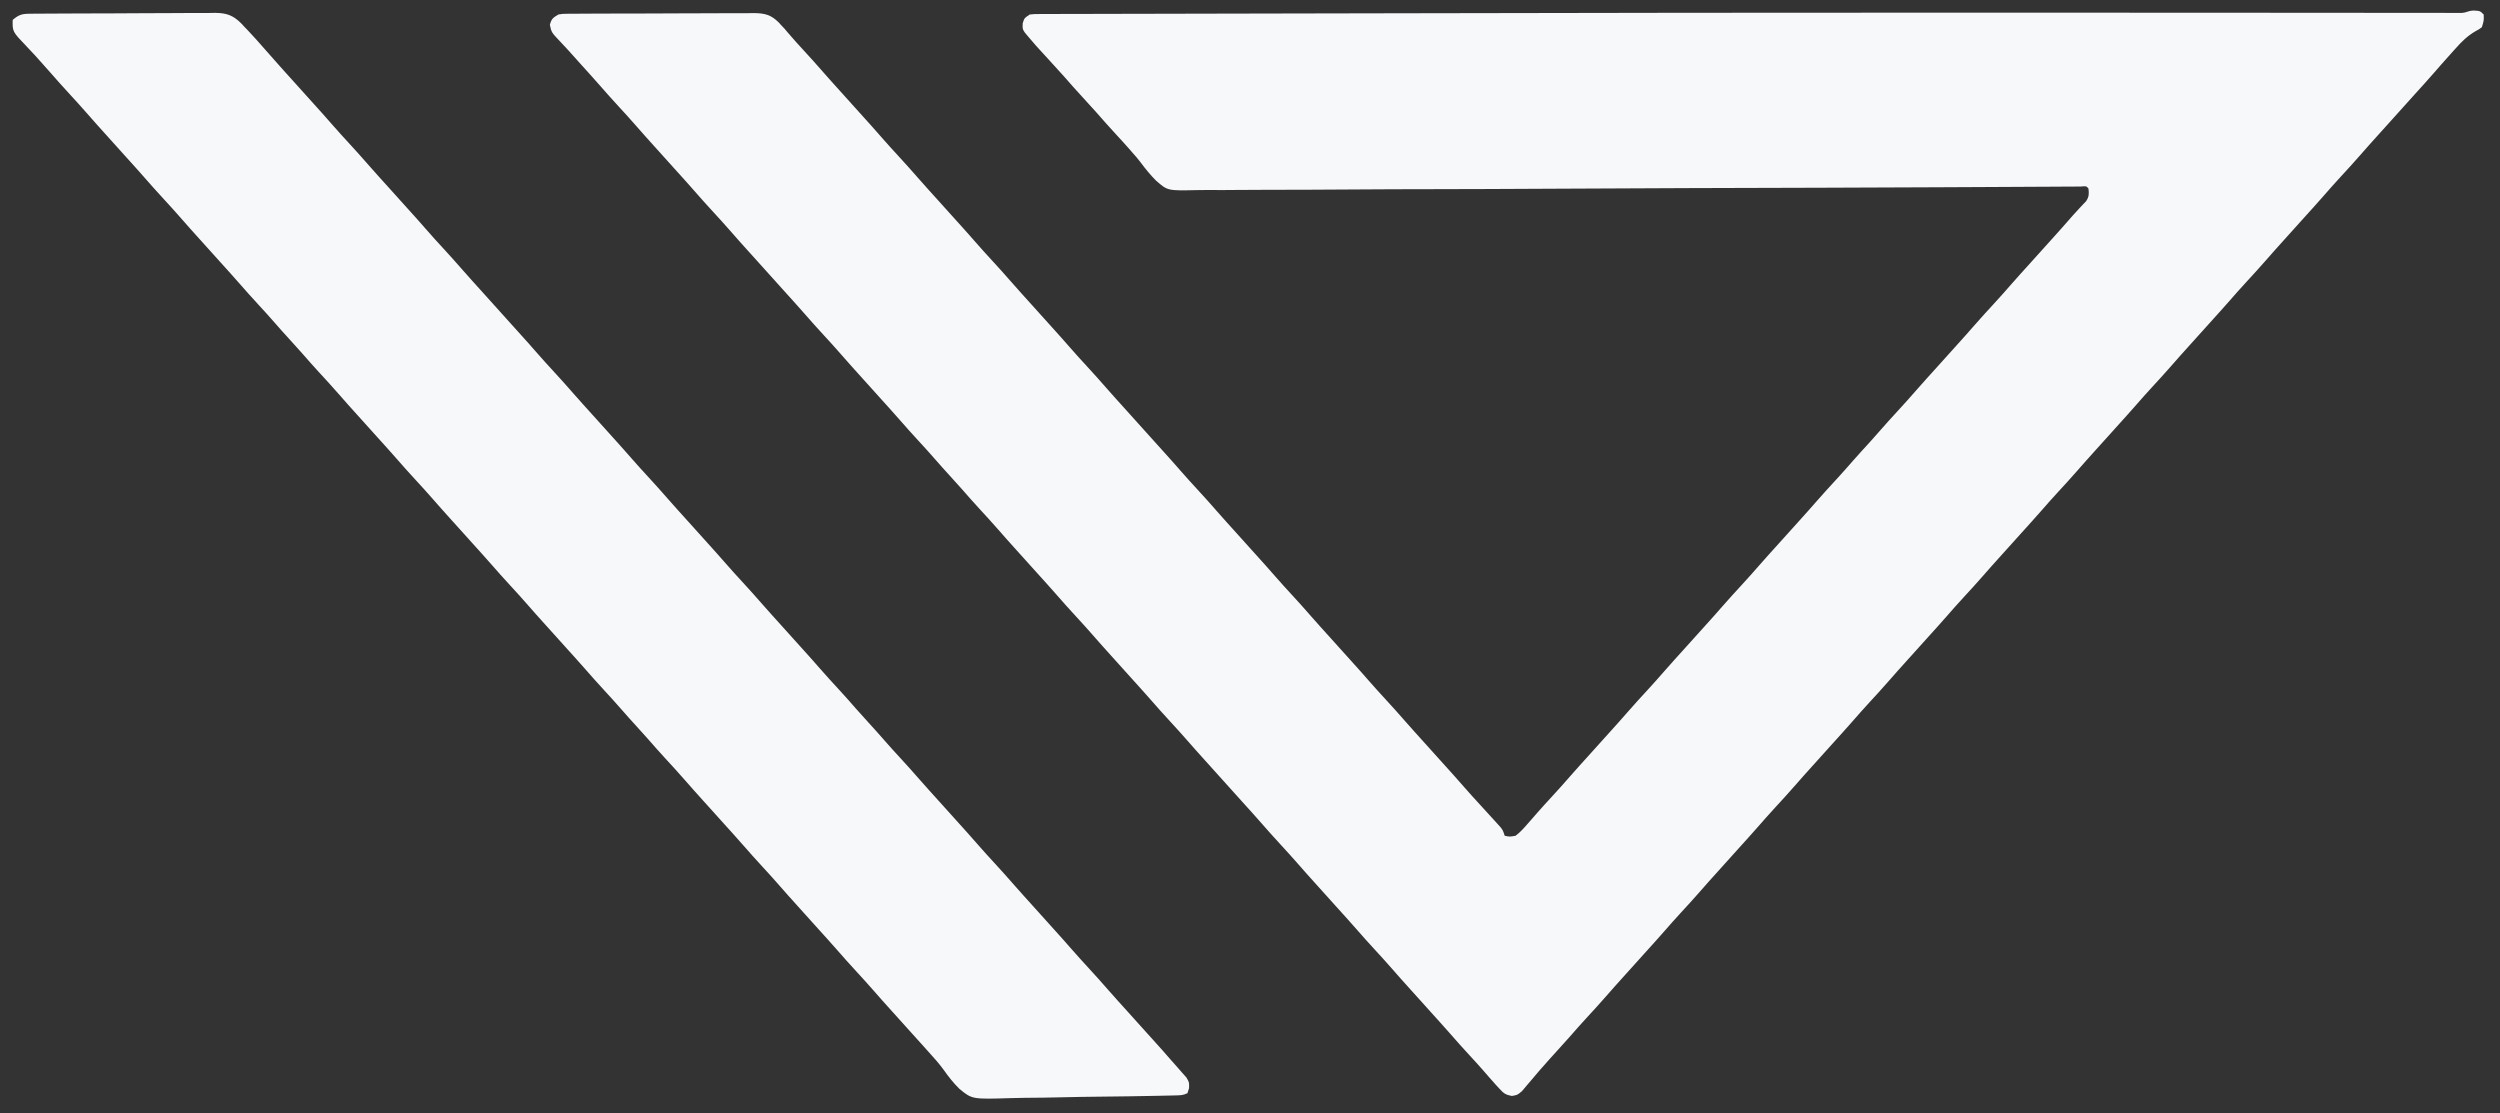 <?xml version="1.0" encoding="UTF-8"?>
<svg version="1.1" xmlns="http://www.w3.org/2000/svg" width="1379" height="614">
<rect width="100%" height="100%" fill="#333333" stroke="none"/>
<path d="M0 0 C3.562 0.188 3.562 0.188 5.562 2.188 C5.688 5.5 5.688 5.5 4.562 9.188 C2.933 10.402 2.933 10.402 0.902 11.492 C-3.507 14.087 -6.631 17.189 -10 21 C-10.844 21.932 -10.844 21.932 -11.706 22.884 C-13.294 24.642 -14.869 26.412 -16.438 28.188 C-17.122 28.96 -17.806 29.732 -18.512 30.527 C-19.604 31.772 -20.691 33.02 -21.773 34.273 C-25.27 38.296 -28.866 42.231 -32.438 46.188 C-33.938 47.854 -35.438 49.521 -36.938 51.188 C-39.938 54.521 -42.938 57.854 -45.938 61.188 C-46.677 62.01 -47.417 62.832 -48.18 63.68 C-49.705 65.373 -51.231 67.066 -52.758 68.758 C-56.137 72.503 -59.506 76.253 -62.812 80.062 C-66.265 84.028 -69.825 87.893 -73.386 91.761 C-76.544 95.198 -79.644 98.678 -82.703 102.203 C-86.233 106.241 -89.844 110.207 -93.438 114.188 C-94.938 115.854 -96.438 117.521 -97.938 119.188 C-100.209 121.713 -102.482 124.237 -104.758 126.758 C-108.137 130.503 -111.506 134.253 -114.812 138.062 C-118.265 142.028 -121.825 145.893 -125.386 149.761 C-128.544 153.198 -131.644 156.678 -134.703 160.203 C-138.233 164.241 -141.844 168.207 -145.438 172.188 C-146.938 173.854 -148.438 175.521 -149.938 177.188 C-152.209 179.713 -154.482 182.237 -156.758 184.758 C-160.137 188.503 -163.506 192.253 -166.812 196.062 C-170.265 200.028 -173.825 203.893 -177.386 207.761 C-180.544 211.198 -183.644 214.678 -186.703 218.203 C-190.233 222.241 -193.844 226.207 -197.438 230.188 C-198.938 231.854 -200.438 233.521 -201.938 235.188 C-204.209 237.713 -206.482 240.237 -208.758 242.758 C-212.137 246.503 -215.506 250.253 -218.812 254.062 C-222.265 258.028 -225.825 261.893 -229.386 265.761 C-232.544 269.198 -235.644 272.678 -238.703 276.203 C-242.233 280.241 -245.844 284.207 -249.438 288.188 C-250.938 289.854 -252.438 291.521 -253.938 293.188 C-256.209 295.713 -258.482 298.237 -260.758 300.758 C-264.137 304.503 -267.506 308.253 -270.812 312.062 C-274.265 316.028 -277.825 319.893 -281.386 323.761 C-284.544 327.198 -287.644 330.678 -290.703 334.203 C-294.233 338.241 -297.844 342.207 -301.438 346.188 C-302.938 347.854 -304.438 349.521 -305.938 351.188 C-308.209 353.713 -310.482 356.237 -312.758 358.758 C-316.137 362.503 -319.506 366.253 -322.812 370.062 C-326.265 374.028 -329.825 377.893 -333.386 381.761 C-336.544 385.198 -339.644 388.678 -342.703 392.203 C-346.233 396.241 -349.844 400.207 -353.438 404.188 C-354.938 405.854 -356.438 407.521 -357.938 409.188 C-360.209 411.713 -362.482 414.237 -364.758 416.758 C-368.137 420.503 -371.506 424.253 -374.812 428.062 C-378.265 432.028 -381.825 435.893 -385.386 439.761 C-388.544 443.198 -391.644 446.678 -394.703 450.203 C-398.233 454.241 -401.844 458.207 -405.438 462.188 C-406.938 463.854 -408.438 465.521 -409.938 467.188 C-412.209 469.713 -414.482 472.237 -416.758 474.758 C-420.137 478.503 -423.506 482.253 -426.812 486.062 C-430.265 490.028 -433.825 493.893 -437.386 497.761 C-440.544 501.198 -443.644 504.678 -446.703 508.203 C-450.233 512.241 -453.844 516.207 -457.438 520.188 C-458.938 521.854 -460.438 523.521 -461.938 525.188 C-464.209 527.713 -466.482 530.237 -468.758 532.758 C-472.137 536.503 -475.506 540.253 -478.812 544.062 C-482.265 548.029 -485.826 551.894 -489.388 555.763 C-492.523 559.173 -495.595 562.629 -498.629 566.129 C-500.868 568.677 -503.152 571.182 -505.438 573.688 C-508.302 576.828 -511.149 579.979 -513.938 583.188 C-514.755 584.116 -514.755 584.116 -515.59 585.062 C-517.041 586.732 -518.465 588.424 -519.879 590.125 C-520.752 591.146 -521.626 592.167 -522.5 593.188 C-523.295 594.136 -524.091 595.085 -524.91 596.062 C-527.438 598.188 -527.438 598.188 -530.5 598.719 C-533.964 598.092 -535.031 597.265 -537.375 594.688 C-538.058 593.95 -538.741 593.213 -539.445 592.453 C-540.103 591.705 -540.76 590.958 -541.438 590.188 C-542.269 589.252 -542.269 589.252 -543.117 588.297 C-544.237 587.021 -545.35 585.74 -546.457 584.453 C-548.904 581.654 -551.418 578.921 -553.938 576.188 C-557.582 572.229 -561.177 568.236 -564.703 564.172 C-568.233 560.134 -571.844 556.168 -575.438 552.188 C-577.685 549.691 -579.933 547.193 -582.18 544.695 C-583.705 543.002 -585.231 541.309 -586.758 539.617 C-590.137 535.872 -593.506 532.122 -596.812 528.312 C-599.797 524.884 -602.859 521.531 -605.938 518.188 C-609.582 514.229 -613.177 510.236 -616.703 506.172 C-620.233 502.134 -623.844 498.168 -627.438 494.188 C-629.685 491.691 -631.933 489.193 -634.18 486.695 C-635.705 485.002 -637.231 483.309 -638.758 481.617 C-642.137 477.872 -645.506 474.122 -648.812 470.312 C-651.797 466.884 -654.859 463.531 -657.938 460.188 C-661.582 456.229 -665.177 452.236 -668.703 448.172 C-672.233 444.134 -675.844 440.168 -679.438 436.188 C-680.938 434.521 -682.438 432.854 -683.938 431.188 C-684.68 430.363 -685.423 429.538 -686.188 428.688 C-692.938 421.188 -692.938 421.188 -695.18 418.695 C-696.705 417.002 -698.231 415.309 -699.758 413.617 C-703.137 409.872 -706.506 406.122 -709.812 402.312 C-712.797 398.884 -715.859 395.531 -718.938 392.188 C-722.582 388.229 -726.177 384.236 -729.703 380.172 C-733.233 376.134 -736.844 372.168 -740.438 368.188 C-742.685 365.691 -744.933 363.193 -747.18 360.695 C-748.705 359.002 -750.231 357.309 -751.758 355.617 C-755.137 351.872 -758.506 348.122 -761.812 344.312 C-764.797 340.884 -767.859 337.531 -770.938 334.188 C-774.582 330.229 -778.177 326.236 -781.703 322.172 C-785.233 318.134 -788.844 314.168 -792.438 310.188 C-794.685 307.691 -796.933 305.193 -799.18 302.695 C-800.705 301.002 -802.231 299.309 -803.758 297.617 C-807.137 293.872 -810.506 290.122 -813.812 286.312 C-817.265 282.346 -820.826 278.481 -824.388 274.612 C-827.523 271.202 -830.595 267.746 -833.629 264.246 C-835.868 261.698 -838.152 259.193 -840.438 256.688 C-843.283 253.568 -846.109 250.44 -848.875 247.25 C-851.836 243.841 -854.879 240.51 -857.938 237.188 C-861.582 233.229 -865.177 229.236 -868.703 225.172 C-872.233 221.134 -875.844 217.168 -879.438 213.188 C-881.685 210.691 -883.933 208.193 -886.18 205.695 C-887.705 204.002 -889.231 202.309 -890.758 200.617 C-894.137 196.872 -897.506 193.122 -900.812 189.312 C-903.797 185.884 -906.859 182.531 -909.938 179.188 C-913.582 175.229 -917.177 171.236 -920.703 167.172 C-924.233 163.134 -927.844 159.168 -931.438 155.188 C-932.938 153.521 -934.438 151.854 -935.938 150.188 C-936.68 149.363 -937.423 148.537 -938.188 147.688 C-944.938 140.188 -944.938 140.188 -947.18 137.695 C-948.705 136.002 -950.231 134.309 -951.758 132.617 C-955.137 128.872 -958.506 125.122 -961.812 121.312 C-964.797 117.884 -967.859 114.531 -970.938 111.188 C-974.582 107.229 -978.177 103.236 -981.703 99.172 C-985.233 95.134 -988.844 91.168 -992.438 87.188 C-994.685 84.691 -996.933 82.193 -999.18 79.695 C-1000.705 78.002 -1002.231 76.309 -1003.758 74.617 C-1007.137 70.872 -1010.506 67.122 -1013.812 63.312 C-1016.797 59.884 -1019.859 56.531 -1022.938 53.188 C-1026.582 49.229 -1030.177 45.236 -1033.703 41.172 C-1037.232 37.134 -1040.843 33.168 -1044.438 29.188 C-1046.726 26.653 -1049.013 24.118 -1051.285 21.57 C-1052.684 20.021 -1054.108 18.493 -1055.559 16.992 C-1060.267 12.009 -1060.267 12.009 -1061.125 7.875 C-1060.268 4.527 -1059.355 3.94 -1056.438 2.188 C-1054.153 1.802 -1054.153 1.802 -1051.6 1.786 C-1050.628 1.774 -1049.657 1.761 -1048.656 1.748 C-1047.067 1.75 -1047.067 1.75 -1045.446 1.752 C-1044.325 1.742 -1043.205 1.732 -1042.05 1.721 C-1038.339 1.693 -1034.629 1.687 -1030.918 1.684 C-1028.34 1.674 -1025.761 1.664 -1023.183 1.653 C-1017.775 1.635 -1012.368 1.63 -1006.96 1.632 C-1000.719 1.633 -994.479 1.602 -988.239 1.554 C-982.225 1.51 -976.212 1.5 -970.199 1.501 C-967.645 1.498 -965.092 1.485 -962.538 1.461 C-958.964 1.432 -955.391 1.441 -951.817 1.459 C-950.764 1.442 -949.711 1.425 -948.626 1.408 C-942.504 1.486 -939.123 2.318 -934.747 6.714 C-934.315 7.2 -933.883 7.686 -933.438 8.188 C-932.533 9.135 -932.533 9.135 -931.609 10.102 C-931.14 10.666 -930.671 11.231 -930.188 11.812 C-927.182 15.345 -924.083 18.78 -920.938 22.188 C-917.293 26.146 -913.698 30.139 -910.172 34.203 C-906.642 38.241 -903.031 42.207 -899.438 46.188 C-897.19 48.684 -894.942 51.182 -892.695 53.68 C-891.17 55.373 -889.644 57.066 -888.117 58.758 C-884.738 62.503 -881.369 66.253 -878.062 70.062 C-875.078 73.491 -872.016 76.844 -868.938 80.188 C-865.293 84.146 -861.698 88.139 -858.172 92.203 C-854.642 96.241 -851.031 100.207 -847.438 104.188 C-845.19 106.684 -842.942 109.182 -840.695 111.68 C-839.17 113.373 -837.644 115.066 -836.117 116.758 C-832.738 120.503 -829.369 124.253 -826.062 128.062 C-823.078 131.491 -820.016 134.844 -816.938 138.188 C-813.293 142.146 -809.698 146.139 -806.172 150.203 C-802.642 154.241 -799.031 158.207 -795.438 162.188 C-793.19 164.684 -790.942 167.182 -788.695 169.68 C-787.17 171.373 -785.644 173.066 -784.117 174.758 C-780.738 178.503 -777.369 182.253 -774.062 186.062 C-771.078 189.491 -768.016 192.844 -764.938 196.188 C-761.293 200.146 -757.698 204.139 -754.172 208.203 C-750.642 212.241 -747.031 216.207 -743.438 220.188 C-741.937 221.854 -740.437 223.521 -738.938 225.188 C-738.195 226.012 -737.452 226.838 -736.688 227.688 C-729.938 235.188 -729.938 235.188 -727.695 237.68 C-726.17 239.373 -724.644 241.066 -723.117 242.758 C-719.738 246.503 -716.369 250.253 -713.062 254.062 C-710.078 257.491 -707.016 260.844 -703.938 264.188 C-700.293 268.146 -696.698 272.139 -693.172 276.203 C-689.642 280.241 -686.031 284.207 -682.438 288.188 C-680.19 290.684 -677.942 293.182 -675.695 295.68 C-674.17 297.373 -672.644 299.066 -671.117 300.758 C-667.738 304.503 -664.369 308.253 -661.062 312.062 C-658.078 315.491 -655.016 318.844 -651.938 322.188 C-648.293 326.146 -644.698 330.139 -641.172 334.203 C-637.642 338.241 -634.031 342.207 -630.438 346.188 C-628.19 348.684 -625.942 351.182 -623.695 353.68 C-622.17 355.373 -620.644 357.066 -619.117 358.758 C-615.738 362.503 -612.369 366.253 -609.062 370.062 C-606.078 373.491 -603.016 376.844 -599.938 380.188 C-596.293 384.146 -592.698 388.139 -589.172 392.203 C-585.642 396.241 -582.031 400.207 -578.438 404.188 C-576.19 406.684 -573.942 409.182 -571.695 411.68 C-570.17 413.373 -568.644 415.066 -567.117 416.758 C-563.738 420.503 -560.369 424.253 -557.062 428.062 C-554.078 431.491 -551.015 434.843 -547.938 438.188 C-541.194 445.531 -541.194 445.531 -538.312 448.75 C-537.774 449.349 -537.235 449.949 -536.68 450.566 C-535.438 452.188 -535.438 452.188 -534.438 455.188 C-531.735 455.777 -531.735 455.777 -528.438 455.188 C-525.747 453.179 -523.63 450.718 -521.438 448.188 C-520.905 447.586 -520.373 446.984 -519.824 446.363 C-518.694 445.077 -517.571 443.785 -516.453 442.488 C-513.993 439.68 -511.468 436.933 -508.938 434.188 C-505.293 430.229 -501.698 426.236 -498.172 422.172 C-494.642 418.134 -491.031 414.168 -487.438 410.188 C-485.937 408.521 -484.437 406.854 -482.938 405.188 C-480.666 402.662 -478.393 400.138 -476.117 397.617 C-472.738 393.872 -469.369 390.122 -466.062 386.312 C-462.61 382.347 -459.05 378.482 -455.489 374.614 C-452.331 371.177 -449.231 367.697 -446.172 364.172 C-442.642 360.134 -439.031 356.168 -435.438 352.188 C-433.937 350.521 -432.437 348.854 -430.938 347.188 C-428.666 344.662 -426.393 342.138 -424.117 339.617 C-420.738 335.872 -417.369 332.122 -414.062 328.312 C-410.61 324.347 -407.05 320.482 -403.489 316.614 C-400.331 313.177 -397.231 309.697 -394.172 306.172 C-390.642 302.134 -387.031 298.168 -383.438 294.188 C-381.937 292.521 -380.437 290.854 -378.938 289.188 C-376.666 286.662 -374.393 284.138 -372.117 281.617 C-368.738 277.872 -365.369 274.122 -362.062 270.312 C-358.61 266.346 -355.049 262.481 -351.487 258.612 C-348.352 255.202 -345.28 251.746 -342.246 248.246 C-339.16 244.733 -335.991 241.295 -332.84 237.84 C-330.868 235.663 -328.924 233.469 -327 231.25 C-324.039 227.841 -320.996 224.51 -317.938 221.188 C-314.293 217.229 -310.698 213.236 -307.172 209.172 C-303.642 205.134 -300.031 201.168 -296.438 197.188 C-294.937 195.521 -293.437 193.854 -291.938 192.188 C-289.666 189.662 -287.393 187.138 -285.117 184.617 C-281.738 180.872 -278.369 177.122 -275.062 173.312 C-271.61 169.347 -268.05 165.482 -264.489 161.614 C-261.331 158.177 -258.231 154.697 -255.172 151.172 C-251.642 147.134 -248.031 143.168 -244.438 139.188 C-242.937 137.521 -241.437 135.854 -239.938 134.188 C-237.666 131.662 -235.393 129.138 -233.117 126.617 C-229.09 122.153 -225.072 117.682 -221.145 113.129 C-219.94 111.759 -218.705 110.414 -217.449 109.09 C-216.806 108.4 -216.163 107.711 -215.5 107 C-214.913 106.388 -214.327 105.775 -213.723 105.145 C-212.094 102.665 -212.119 101.099 -212.438 98.188 C-213.599 96.797 -213.599 96.797 -216.809 97.081 C-218.363 97.084 -219.917 97.093 -221.471 97.106 C-222.755 97.111 -222.755 97.111 -224.066 97.116 C-226.973 97.129 -229.88 97.149 -232.787 97.168 C-234.878 97.178 -236.968 97.188 -239.058 97.198 C-243.623 97.219 -248.188 97.243 -252.752 97.27 C-260.178 97.313 -267.604 97.35 -275.03 97.385 C-277.624 97.397 -280.219 97.409 -282.813 97.421 C-284.776 97.43 -284.776 97.43 -286.778 97.44 C-290.165 97.456 -293.553 97.472 -296.94 97.489 C-317.466 97.591 -337.992 97.668 -358.518 97.729 C-359.965 97.734 -361.412 97.738 -362.86 97.742 C-376.173 97.782 -389.486 97.82 -402.799 97.857 C-411.936 97.883 -421.074 97.909 -430.212 97.936 C-431.35 97.939 -431.35 97.939 -432.511 97.943 C-457.095 98.016 -481.677 98.135 -506.26 98.277 C-531.531 98.423 -556.801 98.52 -582.072 98.555 C-585.644 98.56 -589.216 98.566 -592.788 98.572 C-593.842 98.573 -593.842 98.573 -594.918 98.575 C-606.219 98.595 -617.52 98.668 -628.821 98.76 C-640.19 98.852 -651.559 98.888 -662.928 98.871 C-669.086 98.863 -675.241 98.88 -681.398 98.962 C-687.041 99.037 -692.679 99.042 -698.322 98.993 C-700.358 98.988 -702.394 99.007 -704.43 99.055 C-720.377 99.409 -720.377 99.409 -726.713 93.875 C-729.816 90.762 -732.555 87.436 -735.165 83.903 C-736.704 81.828 -738.388 79.911 -740.125 78 C-740.634 77.408 -741.143 76.817 -741.668 76.207 C-744.046 73.493 -746.493 70.842 -748.938 68.188 C-752.538 64.278 -756.082 60.329 -759.562 56.312 C-761.983 53.569 -764.46 50.879 -766.938 48.188 C-770.538 44.278 -774.082 40.329 -777.562 36.312 C-779.983 33.569 -782.46 30.879 -784.938 28.188 C-793.647 18.72 -793.647 18.72 -797.438 14.188 C-797.997 13.52 -798.556 12.852 -799.133 12.164 C-800.438 10.188 -800.438 10.188 -800.312 7.062 C-799.438 4.188 -799.438 4.188 -796.438 2.188 C-793.921 1.933 -793.921 1.933 -790.843 1.926 C-789.669 1.918 -788.495 1.911 -787.285 1.903 C-785.337 1.906 -785.337 1.906 -783.35 1.909 C-781.958 1.904 -780.566 1.898 -779.174 1.891 C-775.324 1.876 -771.474 1.872 -767.624 1.871 C-763.446 1.867 -759.269 1.852 -755.092 1.838 C-746.8 1.813 -738.508 1.798 -730.217 1.787 C-720.302 1.773 -710.388 1.748 -700.473 1.723 C-681.077 1.673 -661.681 1.636 -642.285 1.604 C-625.334 1.575 -608.382 1.542 -591.431 1.505 C-488.524 1.279 -385.618 1.156 -282.711 1.164 C-279.277 1.164 -275.843 1.164 -272.409 1.164 C-228.574 1.167 -184.738 1.177 -140.903 1.21 C-130.556 1.218 -120.208 1.226 -109.86 1.231 C-108.379 1.232 -108.379 1.232 -106.867 1.233 C-101.978 1.235 -97.089 1.238 -92.2 1.24 C-81.925 1.245 -71.651 1.253 -61.376 1.266 C-54.535 1.275 -47.693 1.279 -40.852 1.282 C-36.947 1.283 -33.043 1.286 -29.138 1.293 C-24.948 1.301 -20.759 1.301 -16.569 1.301 C-14.722 1.306 -14.722 1.306 -12.838 1.312 C-11.734 1.311 -10.63 1.309 -9.492 1.308 C-8.532 1.309 -7.573 1.31 -6.585 1.311 C-3.572 1.138 -3.451 0.188 0 0 Z " fill="#f7f8fa" transform="translate(1364.438,5.812)"/>
<path d="M0 0 C0.97 -0.014 1.94 -0.028 2.939 -0.043 C3.997 -0.043 5.055 -0.044 6.145 -0.044 C7.264 -0.055 8.383 -0.067 9.536 -0.079 C13.242 -0.113 16.947 -0.124 20.653 -0.131 C23.229 -0.143 25.805 -0.156 28.381 -0.169 C33.785 -0.191 39.188 -0.201 44.592 -0.203 C50.825 -0.206 57.057 -0.246 63.289 -0.304 C69.297 -0.358 75.304 -0.373 81.313 -0.373 C83.863 -0.378 86.413 -0.395 88.963 -0.424 C92.535 -0.461 96.104 -0.453 99.676 -0.434 C101.25 -0.465 101.25 -0.465 102.857 -0.496 C109.454 -0.403 112.853 0.91 117.536 5.611 C118.344 6.5 118.344 6.5 119.169 7.408 C119.923 8.18 119.923 8.18 120.692 8.967 C122.072 10.395 123.403 11.87 124.732 13.345 C125.201 13.864 125.67 14.383 126.153 14.917 C129.283 18.388 132.372 21.894 135.435 25.423 C138.964 29.462 142.575 33.427 146.169 37.408 C148.417 39.905 150.664 42.402 152.911 44.9 C154.436 46.594 155.962 48.286 157.489 49.978 C160.868 53.724 164.238 57.473 167.544 61.283 C170.528 64.711 173.591 68.064 176.669 71.408 C180.313 75.367 183.908 79.36 187.435 83.423 C190.964 87.462 194.575 91.427 198.169 95.408 C200.417 97.905 202.664 100.402 204.911 102.9 C206.436 104.594 207.962 106.286 209.489 107.978 C212.868 111.724 216.238 115.473 219.544 119.283 C222.528 122.711 225.591 126.064 228.669 129.408 C232.313 133.367 235.908 137.36 239.435 141.423 C242.964 145.462 246.575 149.427 250.169 153.408 C251.669 155.074 253.169 156.741 254.669 158.408 C255.412 159.233 256.154 160.058 256.919 160.908 C263.669 168.408 263.669 168.408 265.911 170.9 C267.436 172.594 268.962 174.286 270.489 175.978 C273.868 179.724 277.238 183.473 280.544 187.283 C283.528 190.711 286.591 194.064 289.669 197.408 C293.313 201.367 296.908 205.36 300.435 209.423 C303.964 213.462 307.575 217.427 311.169 221.408 C313.417 223.905 315.664 226.402 317.911 228.9 C319.436 230.594 320.962 232.286 322.489 233.978 C325.868 237.724 329.238 241.473 332.544 245.283 C335.528 248.711 338.591 252.064 341.669 255.408 C345.313 259.367 348.908 263.36 352.435 267.423 C355.964 271.462 359.575 275.427 363.169 279.408 C365.417 281.905 367.664 284.402 369.911 286.9 C371.436 288.594 372.962 290.286 374.489 291.978 C377.868 295.724 381.238 299.473 384.544 303.283 C387.528 306.711 390.591 310.064 393.669 313.408 C397.313 317.367 400.908 321.36 404.435 325.423 C407.964 329.462 411.575 333.427 415.169 337.408 C417.417 339.905 419.664 342.402 421.911 344.9 C423.436 346.594 424.962 348.286 426.489 349.978 C429.868 353.724 433.238 357.473 436.544 361.283 C439.997 365.25 443.558 369.115 447.119 372.983 C450.254 376.394 453.326 379.849 456.36 383.349 C458.599 385.897 460.883 388.402 463.169 390.908 C466.014 394.027 468.841 397.155 471.607 400.345 C474.568 403.755 477.611 407.086 480.669 410.408 C484.313 414.366 487.908 418.36 491.435 422.423 C494.964 426.462 498.575 430.427 502.169 434.408 C504.417 436.905 506.664 439.402 508.911 441.9 C510.436 443.594 511.962 445.286 513.489 446.978 C516.868 450.724 520.238 454.473 523.544 458.283 C526.528 461.711 529.591 465.064 532.669 468.408 C536.313 472.367 539.908 476.36 543.435 480.423 C546.964 484.462 550.575 488.427 554.169 492.408 C556.417 494.905 558.664 497.402 560.911 499.9 C562.436 501.594 563.962 503.286 565.489 504.978 C568.868 508.724 572.238 512.473 575.544 516.283 C578.528 519.711 581.591 523.064 584.669 526.408 C588.313 530.367 591.908 534.36 595.435 538.423 C598.964 542.462 602.575 546.427 606.169 550.408 C608.417 552.905 610.664 555.402 612.911 557.9 C614.436 559.594 615.962 561.286 617.489 562.978 C626.135 572.561 626.135 572.561 629.325 576.271 C630.741 577.912 632.184 579.53 633.638 581.138 C634.891 582.571 634.891 582.571 636.169 584.033 C636.953 584.912 637.737 585.791 638.544 586.697 C640.169 589.408 640.169 589.408 640.044 592.681 C639.755 593.581 639.467 594.481 639.169 595.408 C636.77 596.608 635.193 596.574 632.512 596.636 C631.529 596.66 630.547 596.685 629.535 596.71 C628.453 596.732 627.371 596.753 626.256 596.775 C625.119 596.801 623.982 596.827 622.811 596.854 C612.287 597.08 601.761 597.215 591.235 597.319 C584.166 597.39 577.1 597.491 570.033 597.67 C563.196 597.842 556.363 597.929 549.524 597.965 C546.926 597.992 544.329 598.046 541.732 598.13 C520.394 598.787 520.394 598.787 513.382 593.018 C510.098 589.791 507.336 586.302 504.702 582.532 C502.111 578.942 499.13 575.694 496.169 572.408 C495.013 571.112 495.013 571.112 493.833 569.791 C493.16 569.046 492.487 568.301 491.794 567.533 C490.653 566.268 490.653 566.268 489.489 564.978 C488.724 564.13 487.958 563.282 487.169 562.408 C484.921 559.911 482.674 557.413 480.427 554.916 C478.902 553.222 477.376 551.529 475.849 549.838 C472.47 546.092 469.1 542.343 465.794 538.533 C462.81 535.105 459.747 531.752 456.669 528.408 C453.025 524.449 449.43 520.456 445.903 516.392 C442.374 512.354 438.763 508.389 435.169 504.408 C432.921 501.911 430.674 499.413 428.427 496.916 C426.902 495.222 425.376 493.529 423.849 491.838 C420.47 488.092 417.1 484.343 413.794 480.533 C410.81 477.105 407.747 473.752 404.669 470.408 C401.025 466.449 397.43 462.456 393.903 458.392 C390.374 454.354 386.763 450.389 383.169 446.408 C380.921 443.911 378.674 441.413 376.427 438.916 C374.902 437.222 373.376 435.529 371.849 433.838 C368.47 430.092 365.1 426.343 361.794 422.533 C358.341 418.566 354.78 414.701 351.219 410.832 C348.084 407.422 345.012 403.966 341.978 400.466 C339.739 397.918 337.455 395.414 335.169 392.908 C332.324 389.789 329.497 386.66 326.732 383.47 C323.77 380.061 320.727 376.73 317.669 373.408 C314.025 369.449 310.43 365.456 306.903 361.392 C303.374 357.354 299.763 353.389 296.169 349.408 C293.921 346.911 291.674 344.413 289.427 341.916 C287.902 340.222 286.376 338.529 284.849 336.838 C281.47 333.092 278.1 329.343 274.794 325.533 C271.81 322.105 268.747 318.752 265.669 315.408 C262.025 311.449 258.43 307.456 254.903 303.392 C251.374 299.354 247.763 295.389 244.169 291.408 C241.921 288.911 239.674 286.413 237.427 283.916 C235.902 282.222 234.376 280.529 232.849 278.838 C229.47 275.092 226.1 271.343 222.794 267.533 C219.81 264.105 216.747 260.752 213.669 257.408 C210.025 253.449 206.43 249.456 202.903 245.392 C199.374 241.354 195.763 237.389 192.169 233.408 C189.921 230.911 187.674 228.413 185.427 225.916 C183.902 224.222 182.376 222.529 180.849 220.838 C177.47 217.092 174.1 213.343 170.794 209.533 C167.341 205.566 163.78 201.701 160.219 197.832 C157.084 194.422 154.012 190.966 150.978 187.466 C148.739 184.918 146.455 182.414 144.169 179.908 C141.324 176.789 138.497 173.66 135.732 170.47 C132.77 167.061 129.727 163.73 126.669 160.408 C123.025 156.449 119.43 152.456 115.903 148.392 C112.374 144.354 108.763 140.389 105.169 136.408 C102.921 133.911 100.674 131.413 98.427 128.916 C96.902 127.222 95.376 125.529 93.849 123.838 C90.47 120.092 87.1 116.343 83.794 112.533 C80.81 109.105 77.747 105.752 74.669 102.408 C71.025 98.449 67.43 94.456 63.903 90.392 C60.374 86.354 56.763 82.389 53.169 78.408 C50.921 75.911 48.674 73.413 46.427 70.916 C44.902 69.222 43.376 67.529 41.849 65.838 C38.47 62.092 35.1 58.343 31.794 54.533 C28.81 51.105 25.747 47.752 22.669 44.408 C19.025 40.449 15.43 36.456 11.903 32.392 C9.888 30.086 7.843 27.808 5.794 25.533 C5.044 24.694 4.294 23.855 3.521 22.99 C1.919 21.231 0.287 19.5 -1.37 17.795 C-8.971 9.844 -8.971 9.844 -8.831 3.408 C-5.822 0.795 -3.972 0.03 0 0 Z " fill="#f7f8fa" transform="translate(15.831,7.592)"/>
</svg>
